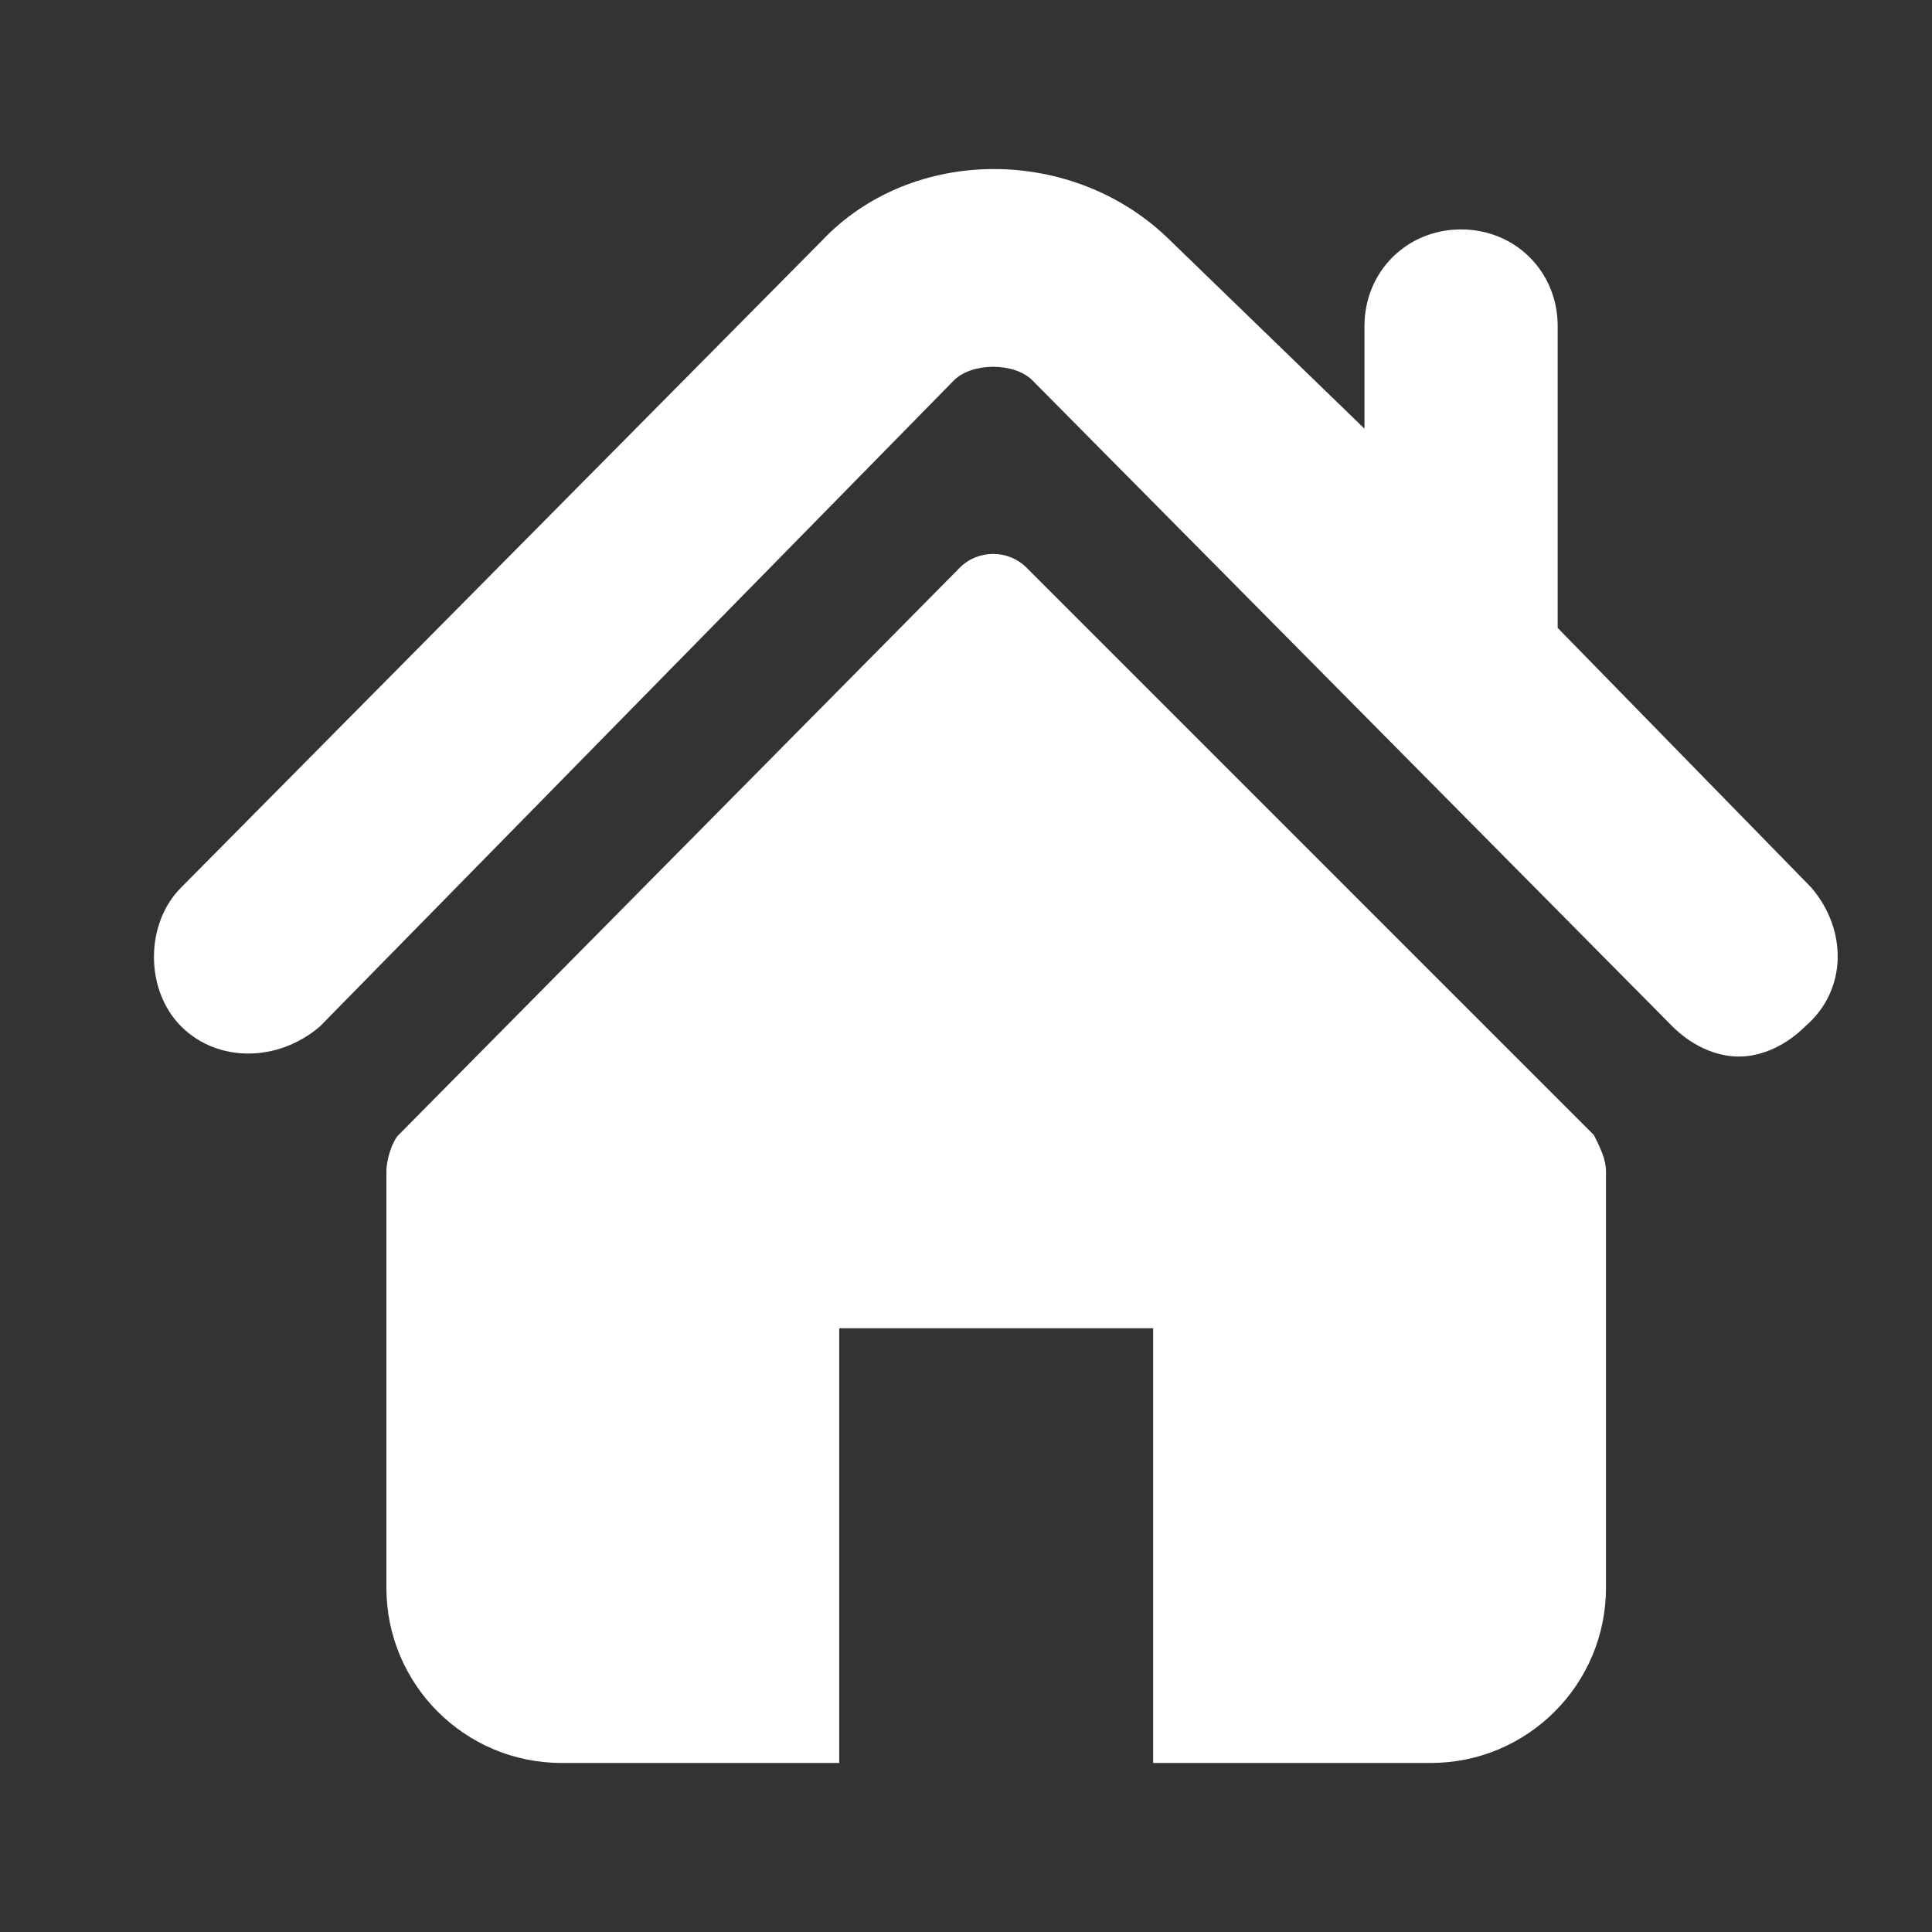 <?xml version="1.0" encoding="utf-8"?>
<!-- Generator: Adobe Illustrator 23.0.1, SVG Export Plug-In . SVG Version: 6.00 Build 0)  -->
<svg version="1.1" id="Layer_1" xmlns="http://www.w3.org/2000/svg" xmlns:xlink="http://www.w3.org/1999/xlink" x="0px" y="0px"
	 viewBox="0 0 32 32" style="enable-background:new 0 0 32 32;" xml:space="preserve">
<rect x="0" y="0" width="32" height="32" fill="#333333" stroke="none"/>
<style type="text/css">
	.st0{fill-rule:evenodd;clip-rule:evenodd;fill:#FFFFFF;}
</style>
<g id="Shape_6">
	<g>
		<path class="st0" d="M30,14.7l-4.2-4.3v-5c0-0.9-0.7-1.6-1.6-1.6s-1.6,0.7-1.6,1.6v1.7L19.4,4c-1.6-1.6-4.3-1.6-5.8,0L3,14.7
			c-0.6,0.6-0.6,1.7,0,2.3c0.6,0.6,1.6,0.6,2.3,0L15.8,6.3c0.3-0.3,1-0.3,1.3,0L27.7,17c0.3,0.3,0.7,0.5,1.1,0.5s0.8-0.2,1.1-0.5
			C30.6,16.4,30.6,15.4,30,14.7z M17,9.4c-0.3-0.3-0.8-0.3-1.1,0l-9.3,9.4c-0.1,0.1-0.2,0.4-0.2,0.6v6.9c0,1.6,1.3,2.9,2.9,2.9h4.6
			v-7.2h5.2v7.2h4.6c1.6,0,2.9-1.3,2.9-2.9v-6.9c0-0.2-0.1-0.4-0.2-0.6L17,9.4z"/>
	</g>
</g>
</svg>
